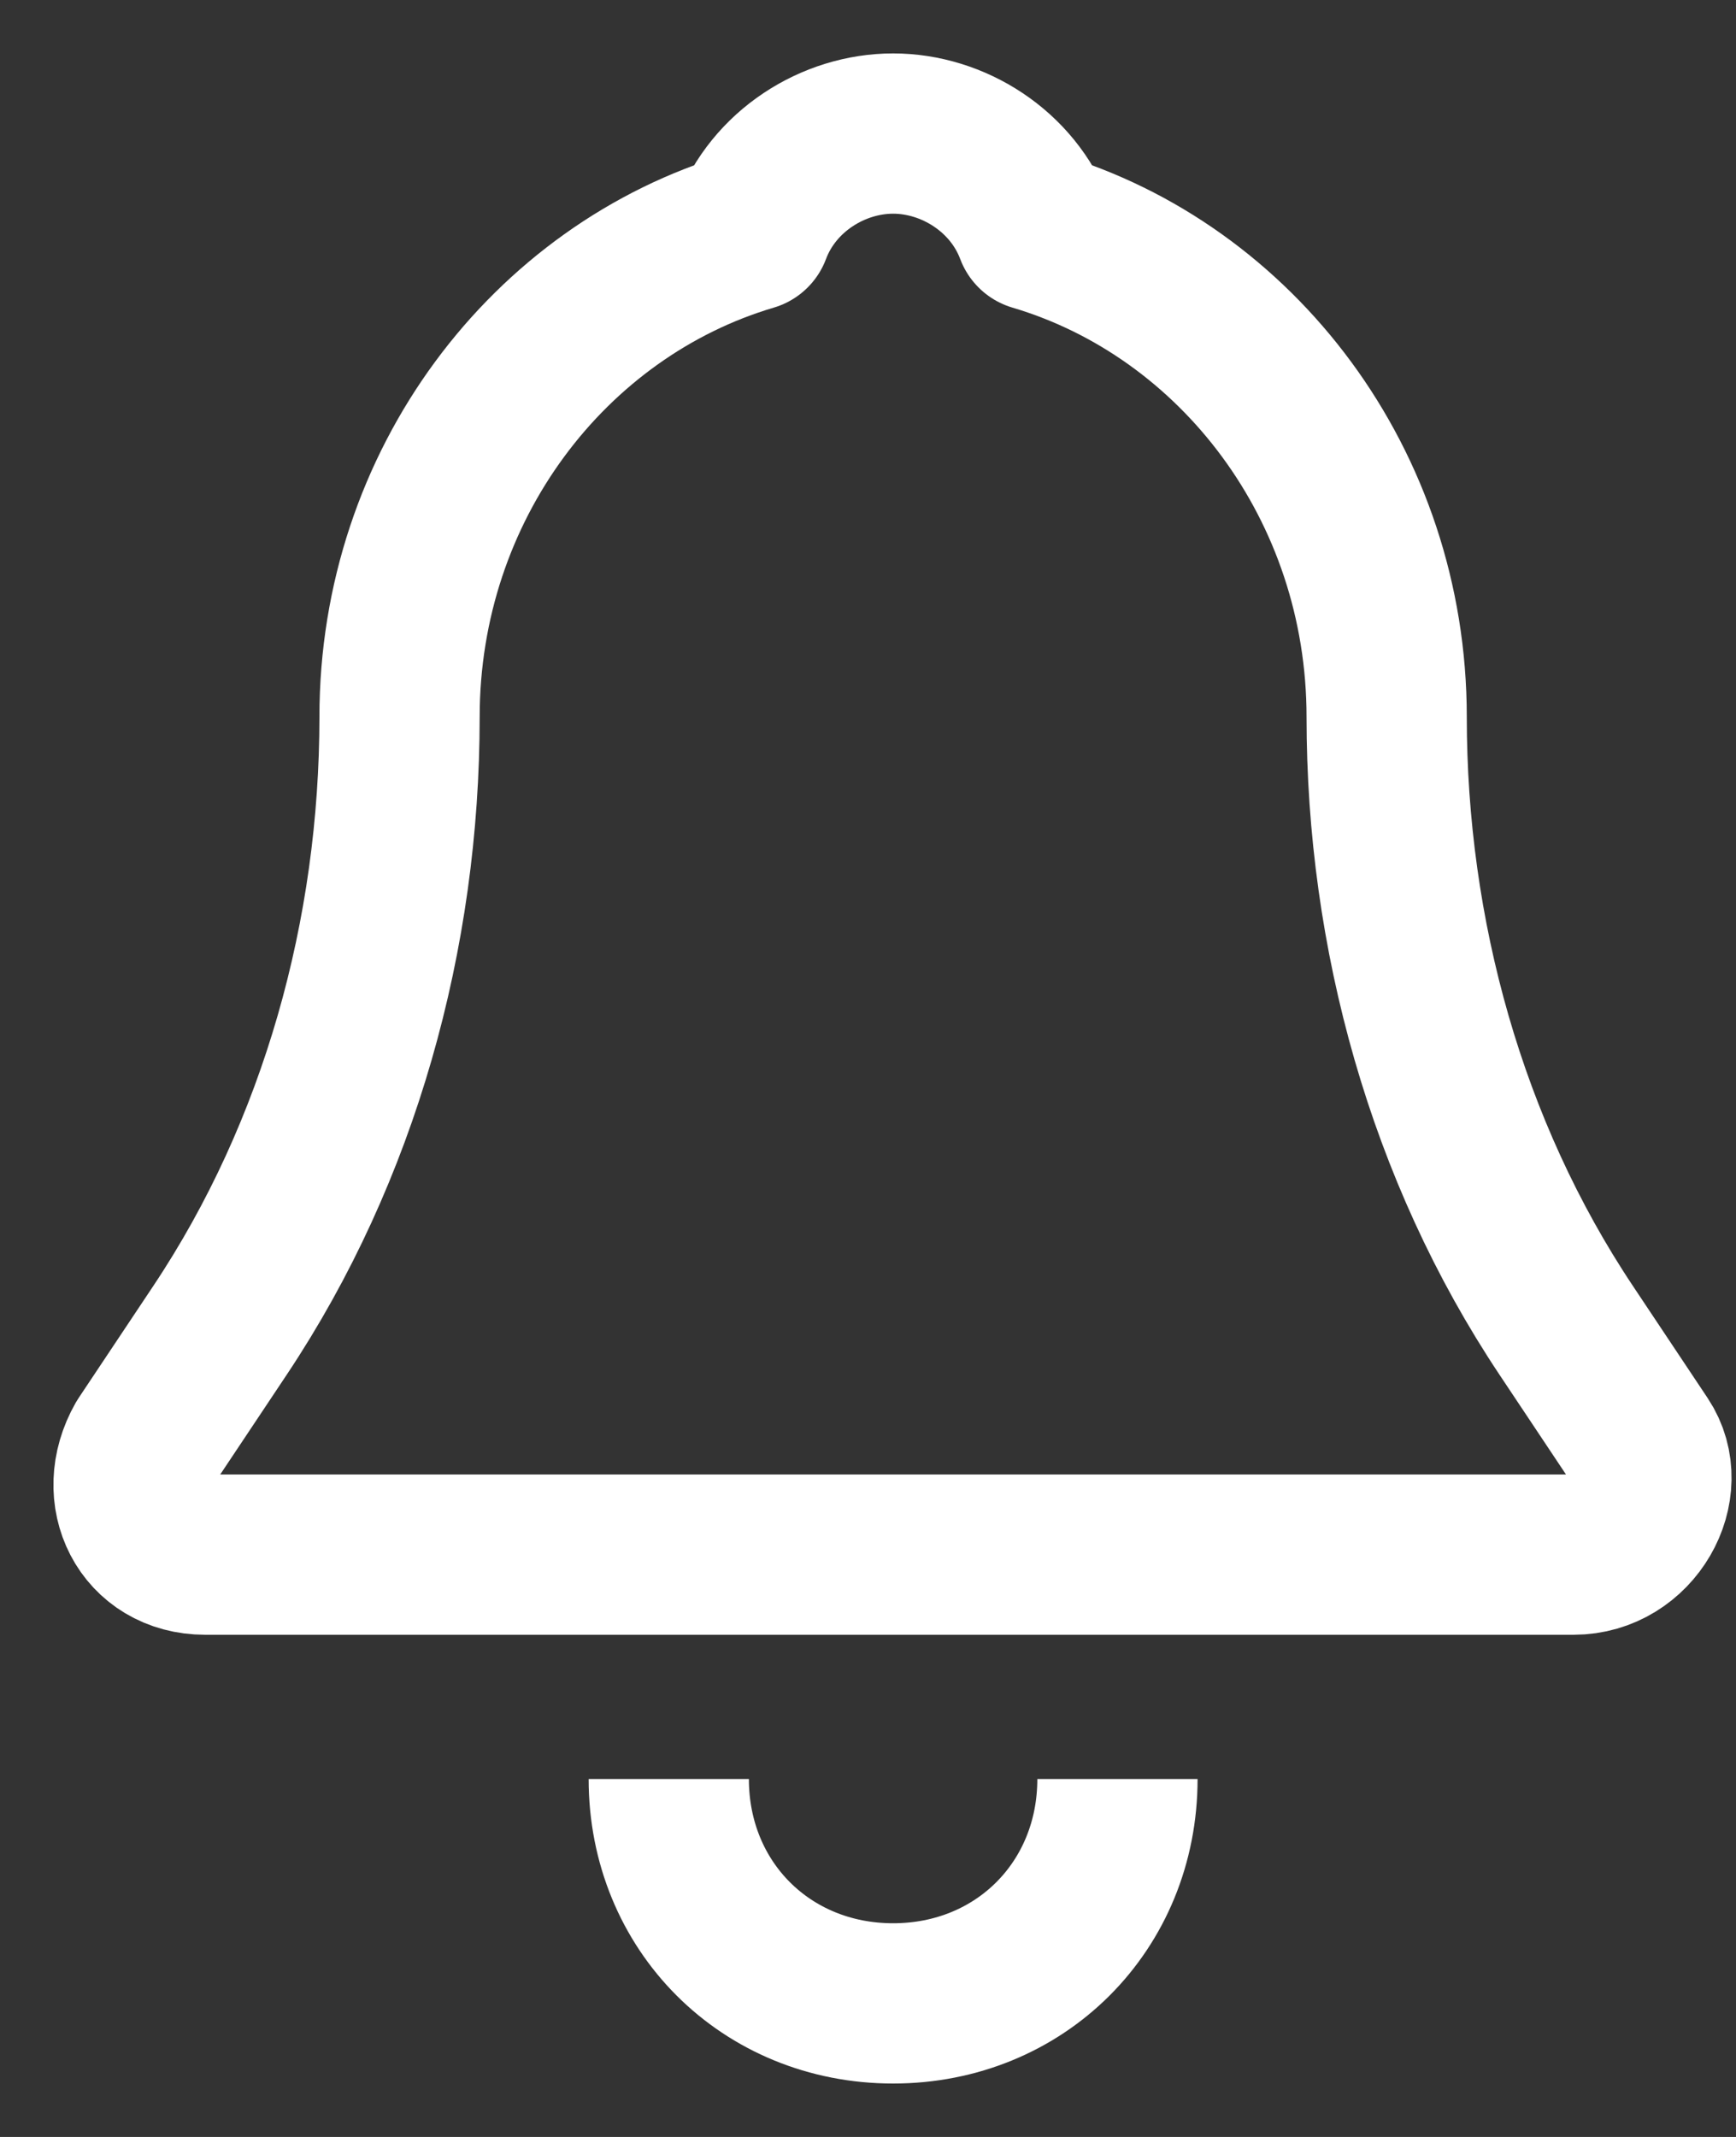 <svg width="13" height="16" viewBox="0 0 13 16" fill="none" xmlns="http://www.w3.org/2000/svg">
<rect x="0" y="0" width="13" height="16" fill="#333333" stroke="none"/>
<path d="M12.288 10.8L11.728 9.96C10.832 8.616 10.384 6.992 10.384 5.368C10.384 3.632 9.264 2.176 7.752 1.728C7.584 1.28 7.136 1 6.688 1C6.24 1 5.792 1.28 5.624 1.728C4.112 2.176 2.992 3.632 2.992 5.368C2.992 6.992 2.544 8.616 1.648 9.96L1.088 10.8C0.864 11.192 1.088 11.64 1.536 11.64H11.784C12.232 11.64 12.512 11.136 12.288 10.8Z" stroke="white" stroke-width="1.2" stroke-miterlimit="10" stroke-linejoin="round"/>
<path d="M8.368 13.32C8.368 14.272 7.64 15 6.688 15C5.736 15 5.008 14.272 5.008 13.32" stroke="white" stroke-width="1.2" stroke-miterlimit="10" stroke-linejoin="round"/>
</svg>
